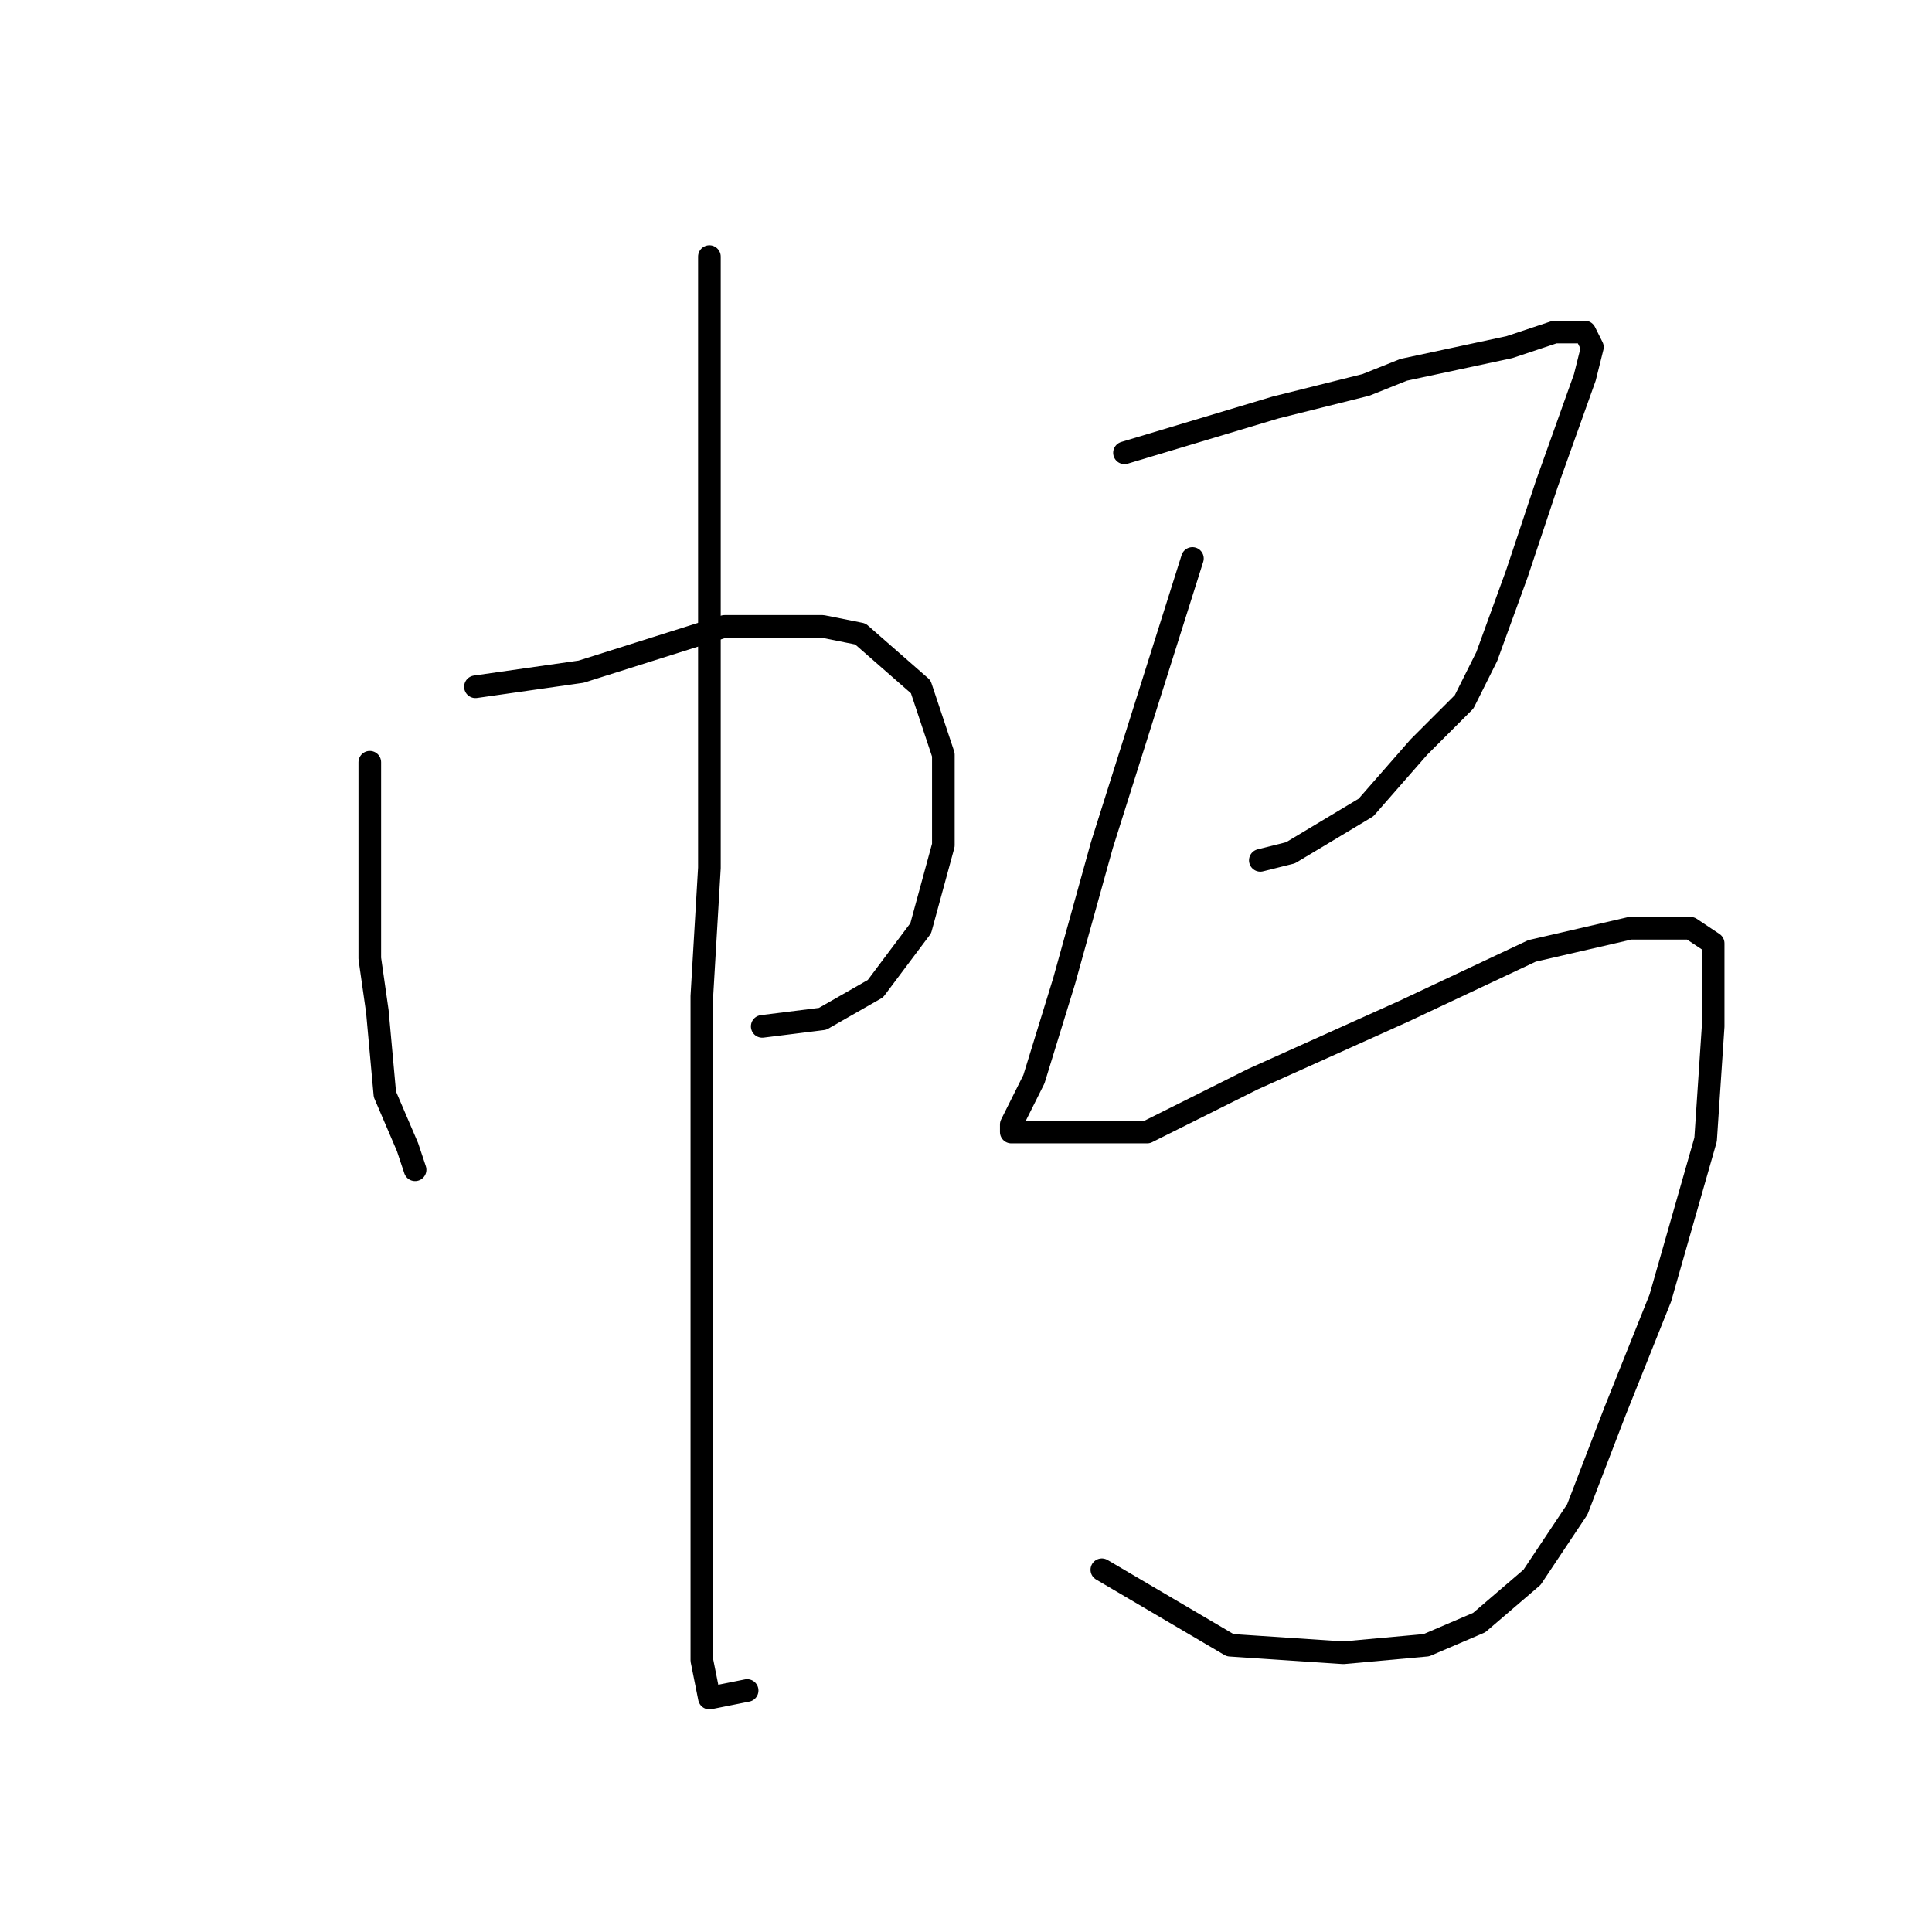 <?xml version="1.0" standalone="no"?>
    <svg width="256" height="256" xmlns="http://www.w3.org/2000/svg" version="1.1">
    <polyline stroke="black" stroke-width="3" stroke-linecap="round" fill="transparent" stroke-linejoin="round" points="49 101 49 106 49 111 49 116 49 127 50 134 51 145 54 152 55 155 55 155 " />
        <polyline stroke="black" stroke-width="3" stroke-linecap="round" fill="transparent" stroke-linejoin="round" points="63 91 70 90 77 89 96 83 109 83 114 84 122 91 125 100 125 112 122 123 116 131 109 135 101 136 101 136 " />
        <polyline stroke="black" stroke-width="3" stroke-linecap="round" fill="transparent" stroke-linejoin="round" points="94 34 94 54 94 74 94 115 93 132 93 179 93 202 93 220 94 225 99 224 99 224 " />
        <polyline stroke="black" stroke-width="3" stroke-linecap="round" fill="transparent" stroke-linejoin="round" points="149 60 159 57 169 54 181 51 186 49 200 46 206 44 209 44 210 44 211 46 210 50 205 64 201 76 197 87 194 93 188 99 181 107 171 113 167 114 167 114 " />
        <polyline stroke="black" stroke-width="3" stroke-linecap="round" fill="transparent" stroke-linejoin="round" points="158 74 152 93 146 112 141 130 137 143 134 149 134 150 135 150 141 150 152 150 166 143 186 134 203 126 216 123 224 123 227 125 227 136 226 151 220 172 214 187 209 200 203 209 196 215 189 218 178 219 163 218 146 208 146 208 " />
        </svg>